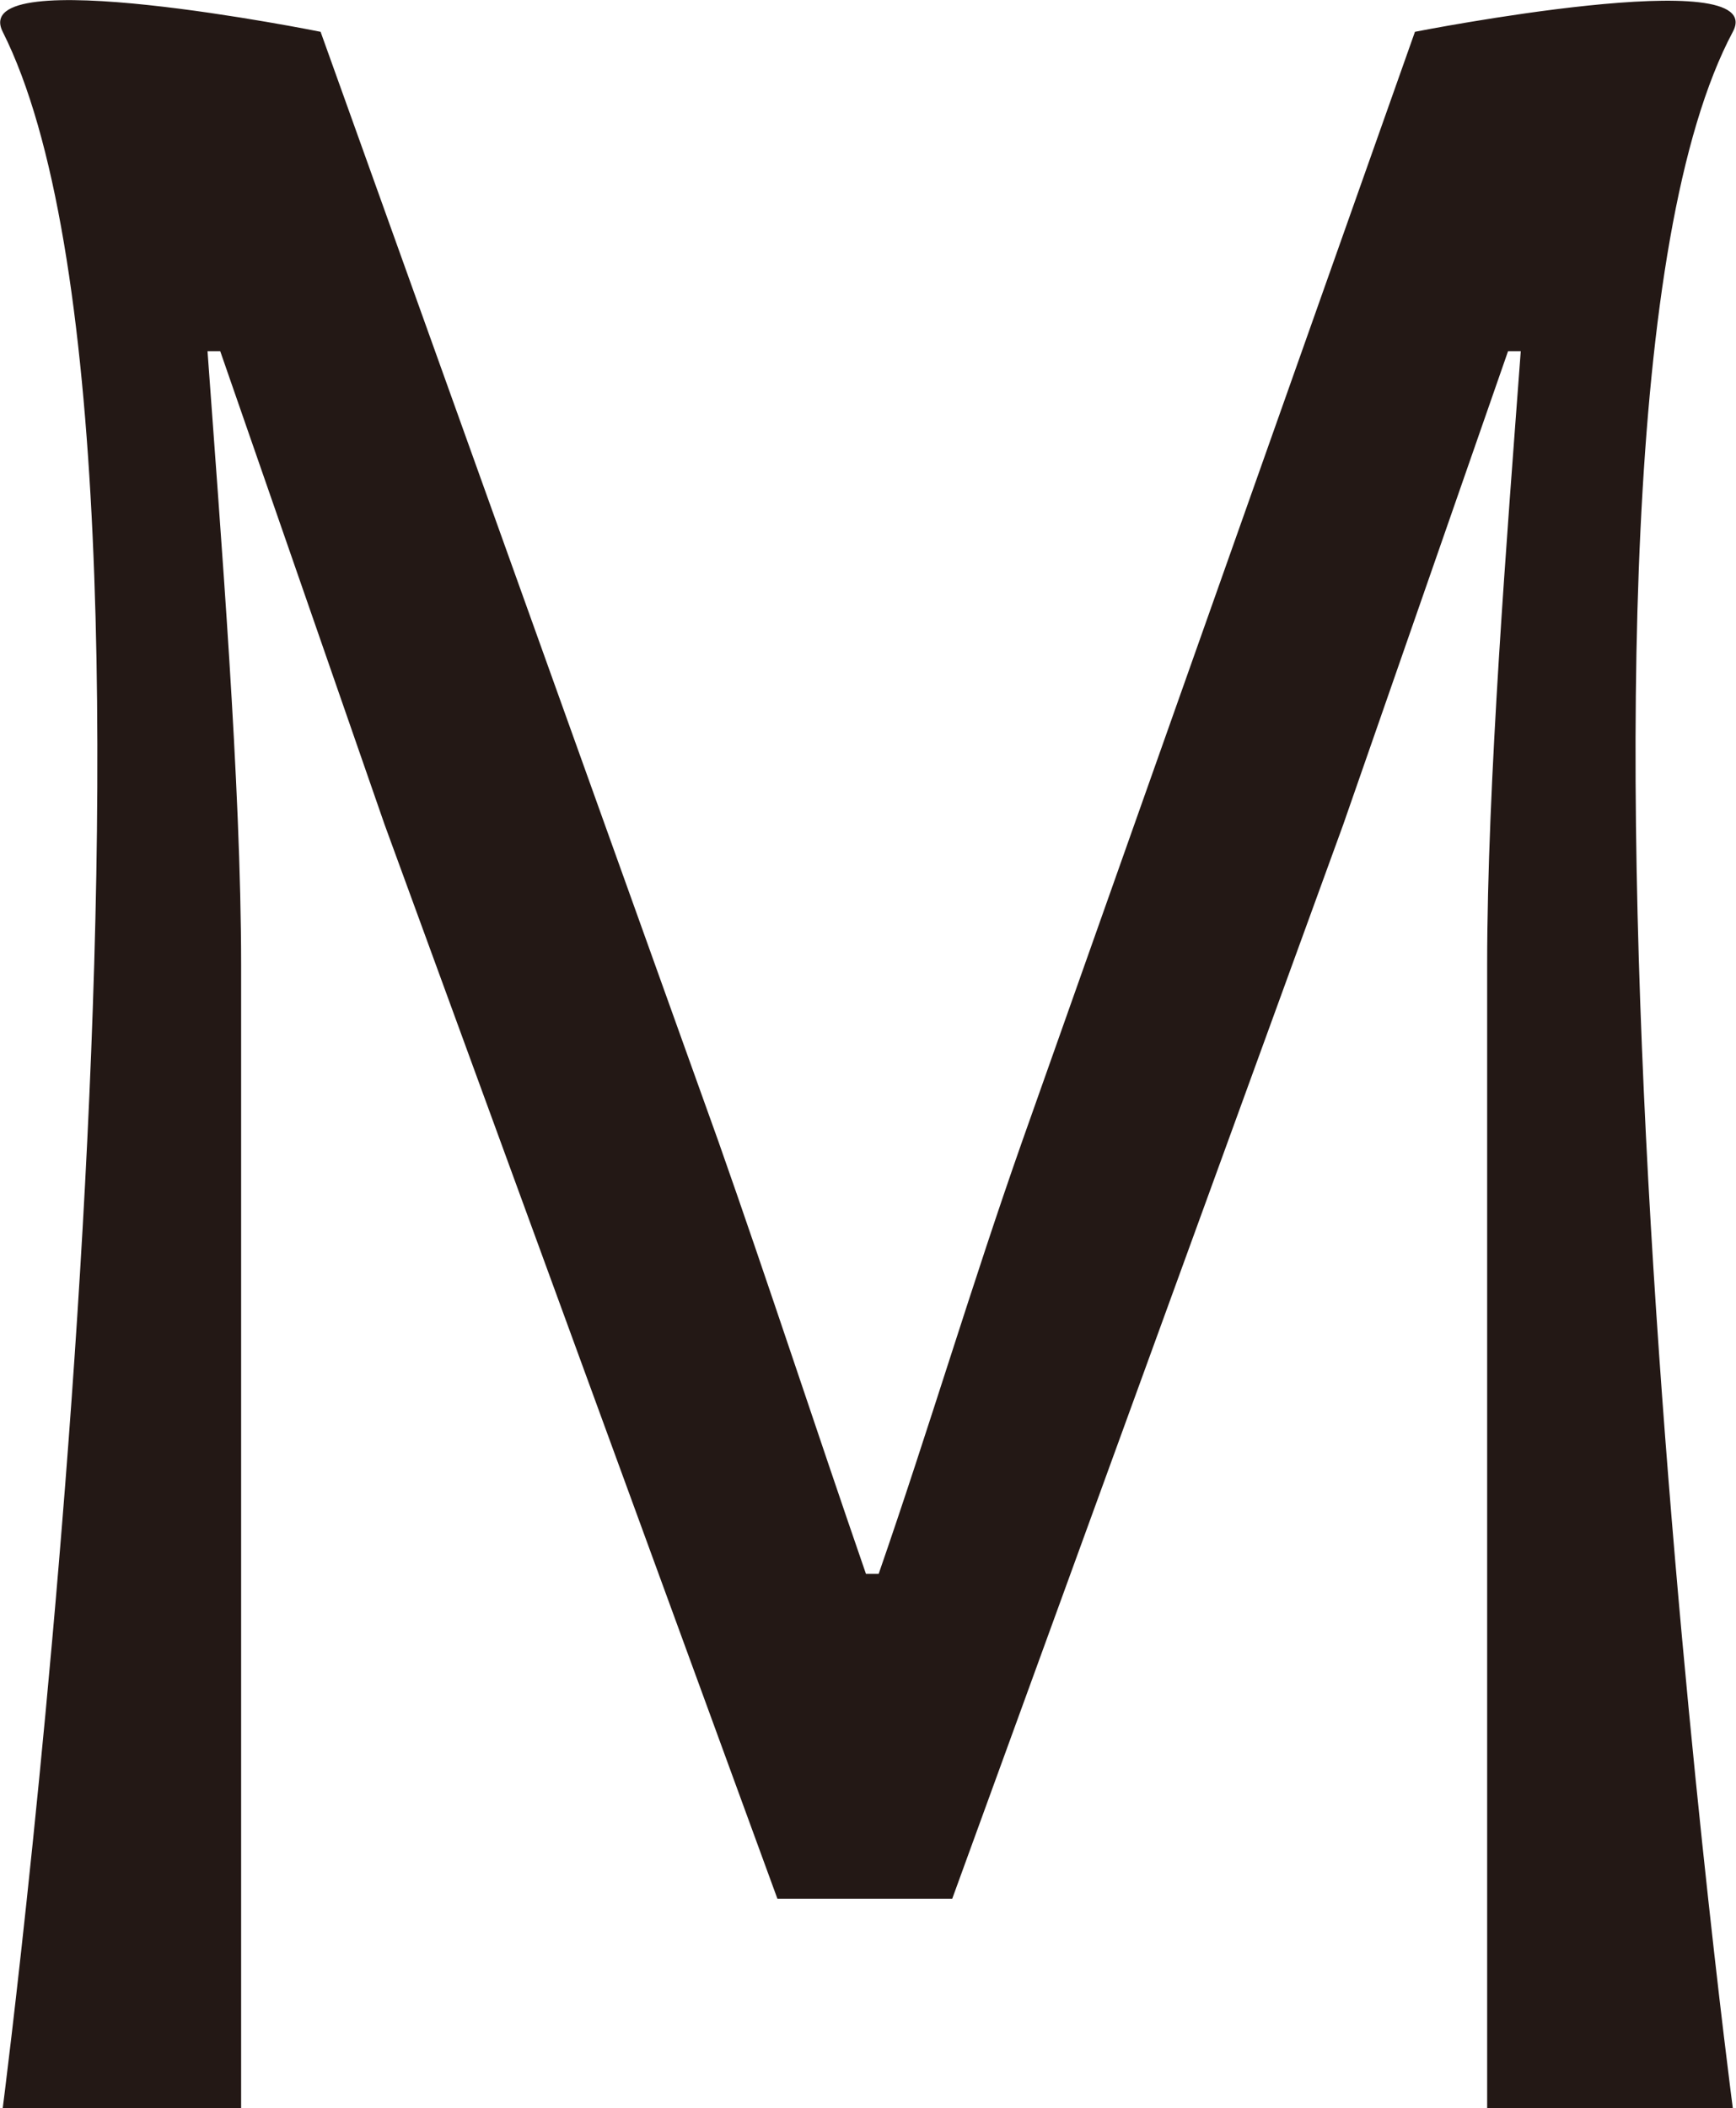 <?xml version="1.0" encoding="UTF-8"?><svg id="_レイヤー_1" xmlns="http://www.w3.org/2000/svg" viewBox="0 0 38.23 46.4"><defs><style>.cls-1{fill:#231815;stroke-width:0px;}</style></defs><path class="cls-1" d="M.06.7C-.73-.87,7.06.7,7.06.7l8.76,24.42c1.1,3.12,2.15,6.34,3.25,9.52h.28c1.1-3.17,2.06-6.4,3.16-9.52L31.16.7s7.83-1.54,7,0c-4.82,9.05,0,45.7,0,45.7h-5.41v-25.16c0-3.98.44-9.48.74-13.51h-.28l-3.63,10.42-8.61,23.64h-3.85l-8.65-23.64-3.62-10.42h-.28c.29,4.04.74,9.53.74,13.51v25.16H.06S4.75,10.03.06.7Z"/></svg>